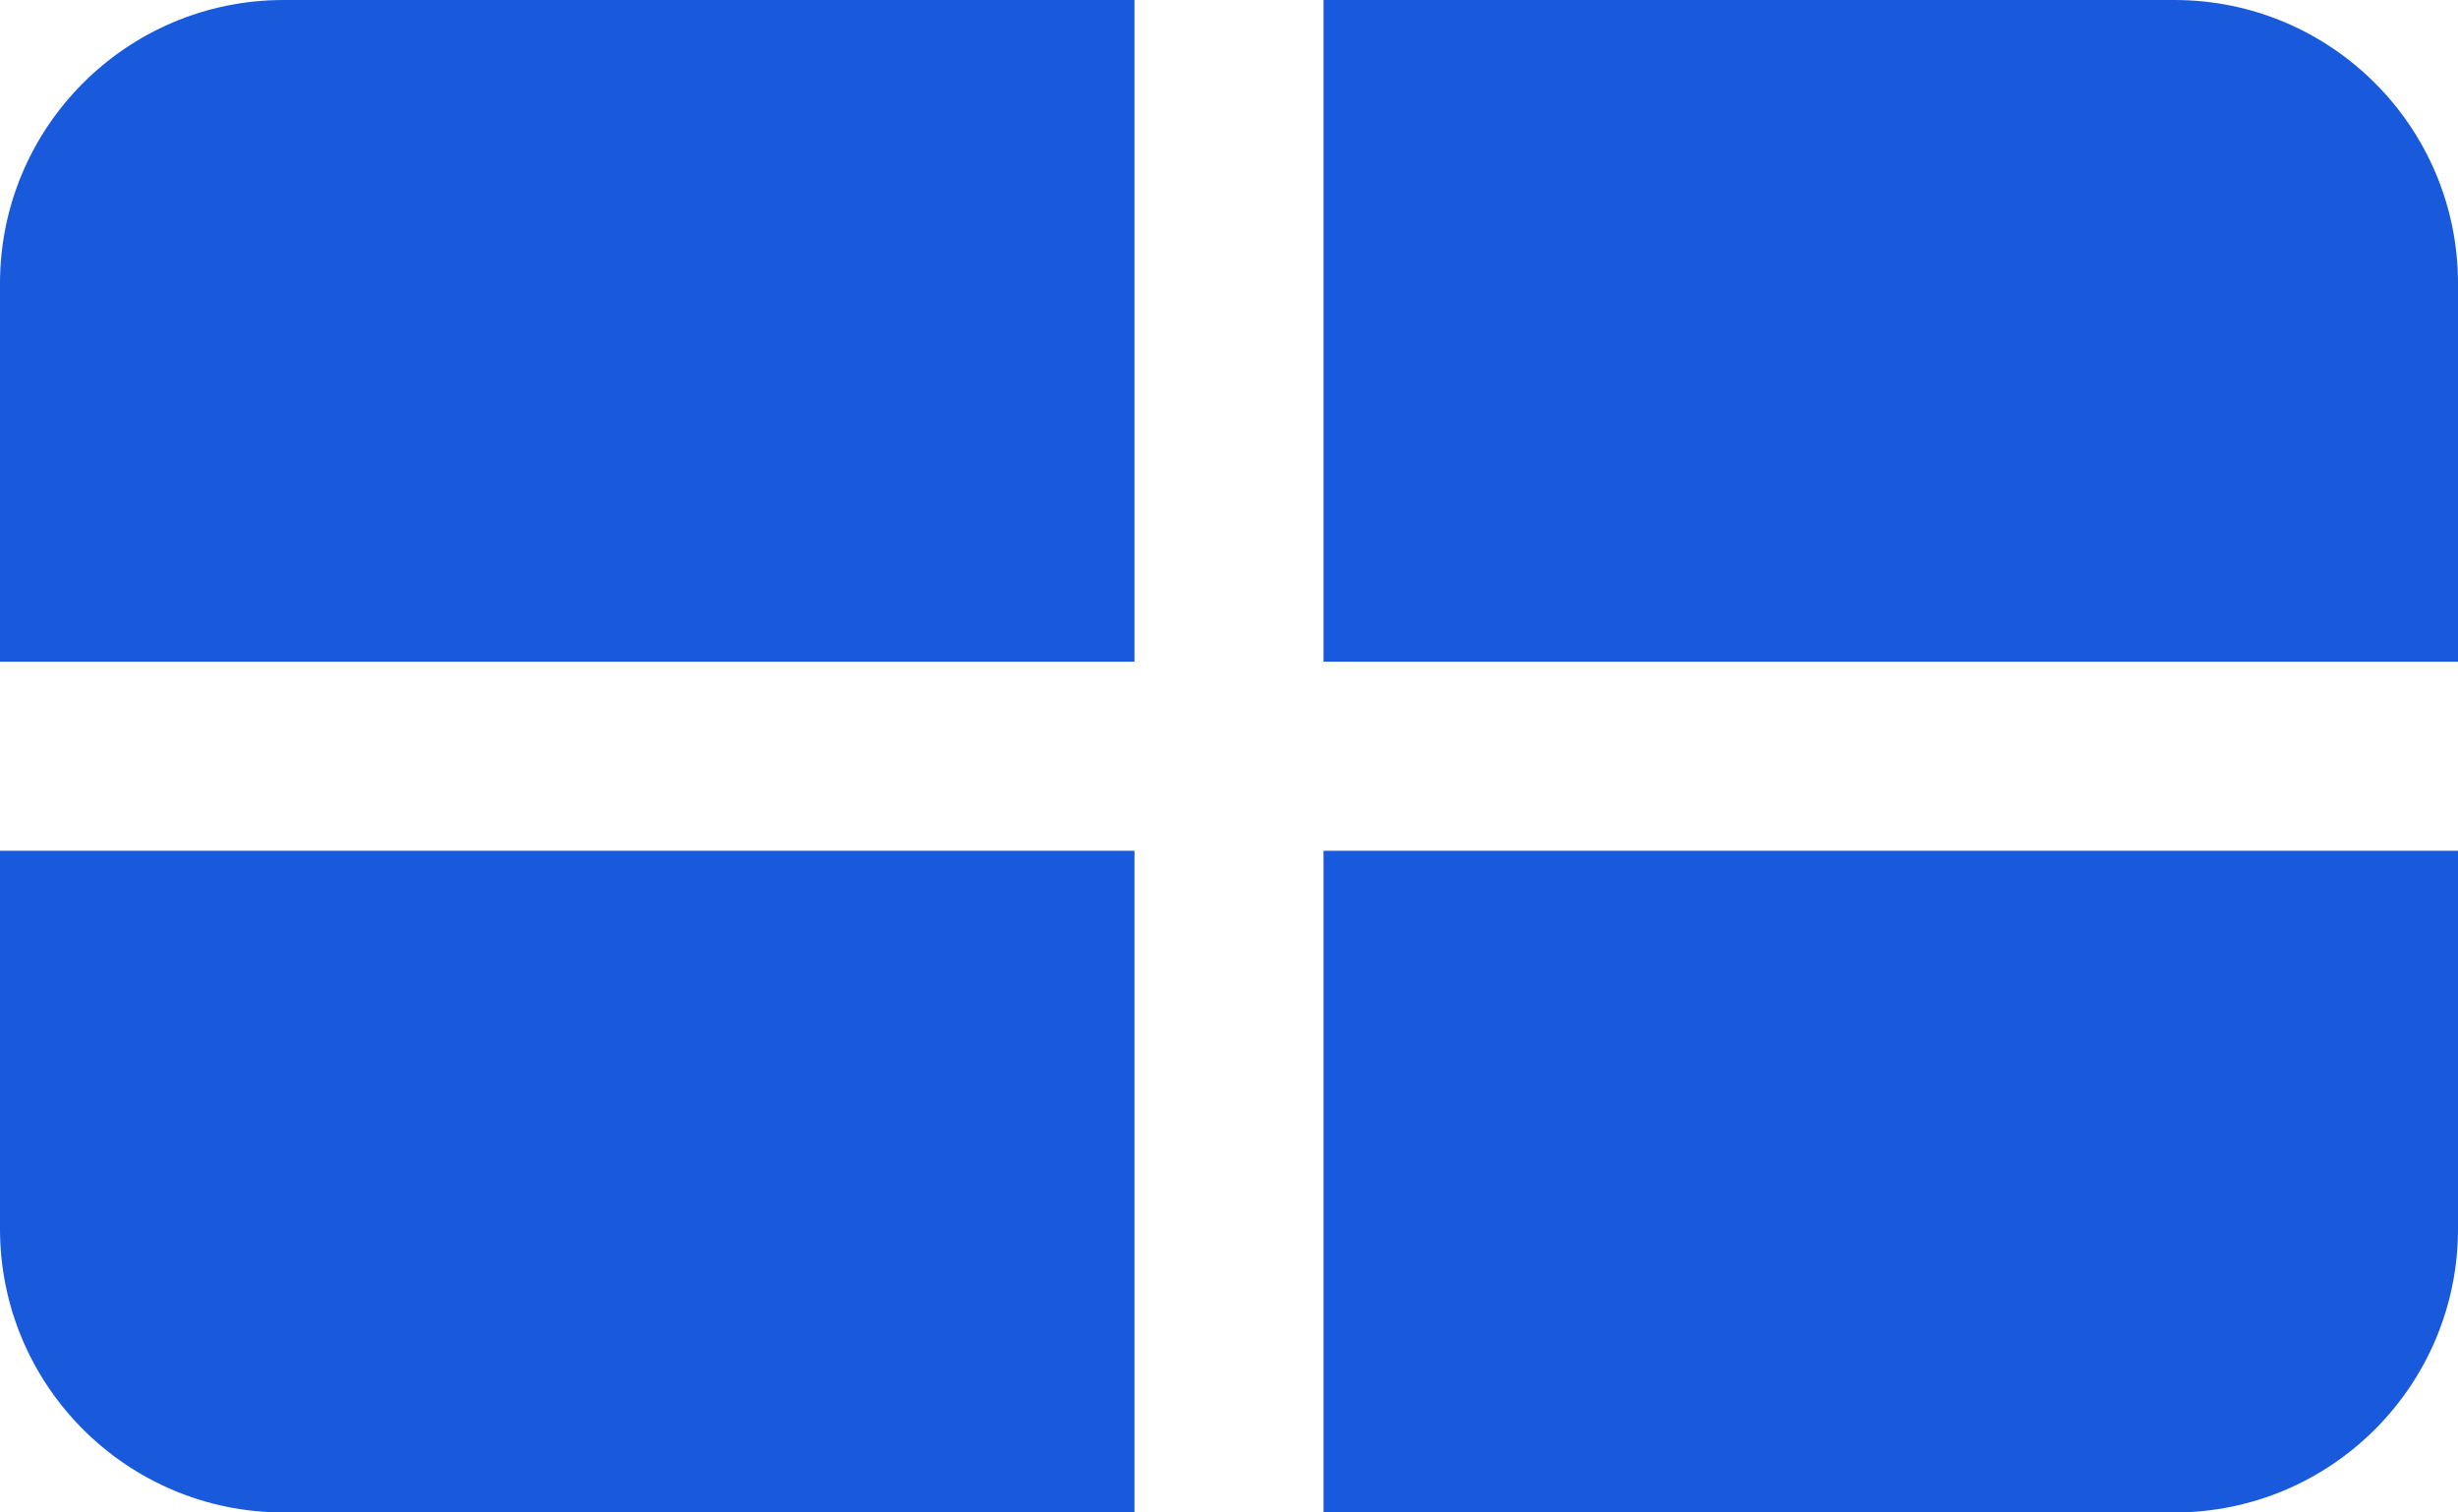 <svg width="26" height="16" viewBox="0 0 26 16" fill="none" xmlns="http://www.w3.org/2000/svg" xmlns:xlink="http://www.w3.org/1999/xlink">
	<desc>
			Created with Pixso.
	</desc>
	<defs/>
	<path id="Rectangle 17" d="M3 0L12 0L12 7L0 7L0 3C0 1.343 1.343 0 3 0Z" fill="#185ADB" fill-opacity="1" fill-rule="evenodd"/>
	<path id="Rectangle 18" d="M3 16L12 16L12 9L0 9L0 13C0 14.657 1.343 16 3 16Z" fill="#185ADB" fill-opacity="1" fill-rule="evenodd"/>
	<path id="Rectangle 19" d="M23 0L14 0L14 7L26 7L26 3C26 1.343 24.657 0 23 0Z" fill="#185ADB" fill-opacity="1" fill-rule="evenodd"/>
	<path id="Rectangle 20" d="M23 16L14 16L14 9L26 9L26 13C26 14.657 24.657 16 23 16Z" fill="#185ADB" fill-opacity="1" fill-rule="evenodd"/>
</svg>
